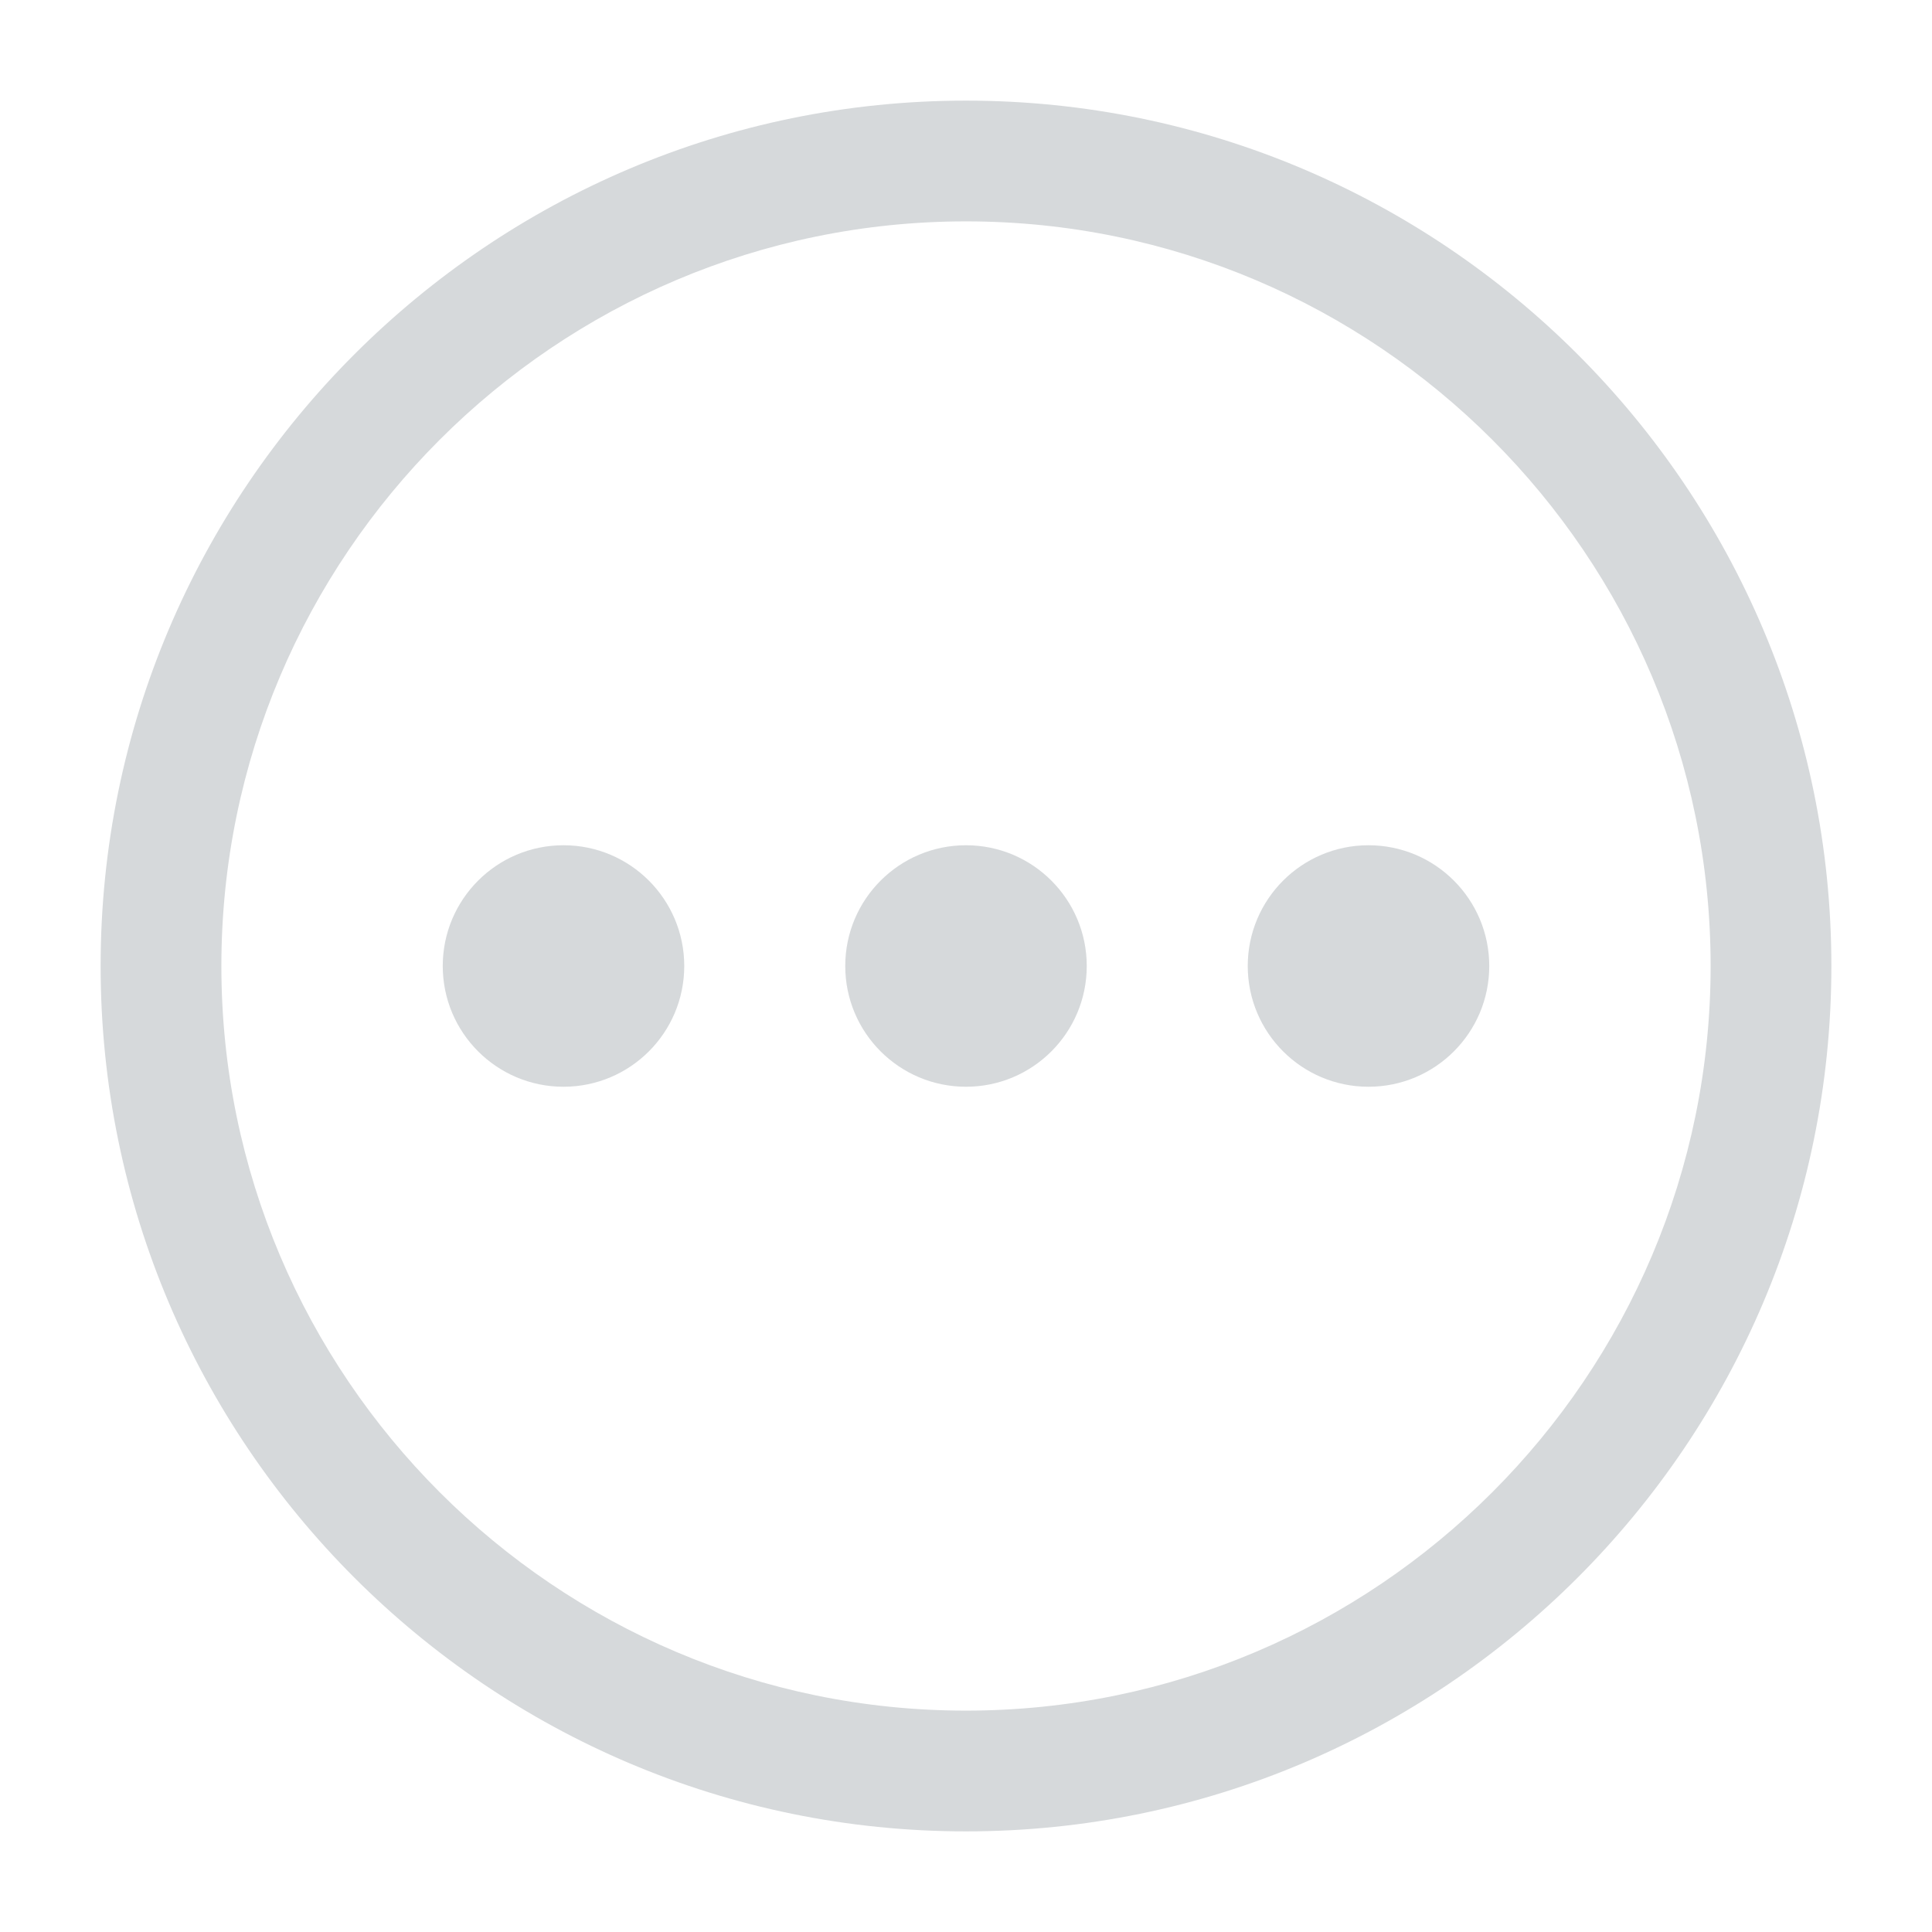 <svg xmlns="http://www.w3.org/2000/svg" width="100" height="100" viewBox="0 0 24 24" fill="#d6d9db">
<circle cx="17" cy="12" r="1.5"></circle>
<circle cx="12" cy="12" r="1.5"></circle>
<circle cx="7" cy="12" r="1.5"></circle>
    <path
        d="M 12 22.75 C 6.072 22.75 1.25 17.928 1.25 12 S 6.072 1.25 12 1.25 S 22.75 6.072 22.75 12 S 17.928 22.75 12 22.75 Z m 0 -20 C 6.9 2.75 2.75 6.9 2.75 12 S 6.9 21.25 12 21.25 s 9.25 -4.15 9.25 -9.25 S 17.1 2.75 12 2.75 Z" />
</svg>
